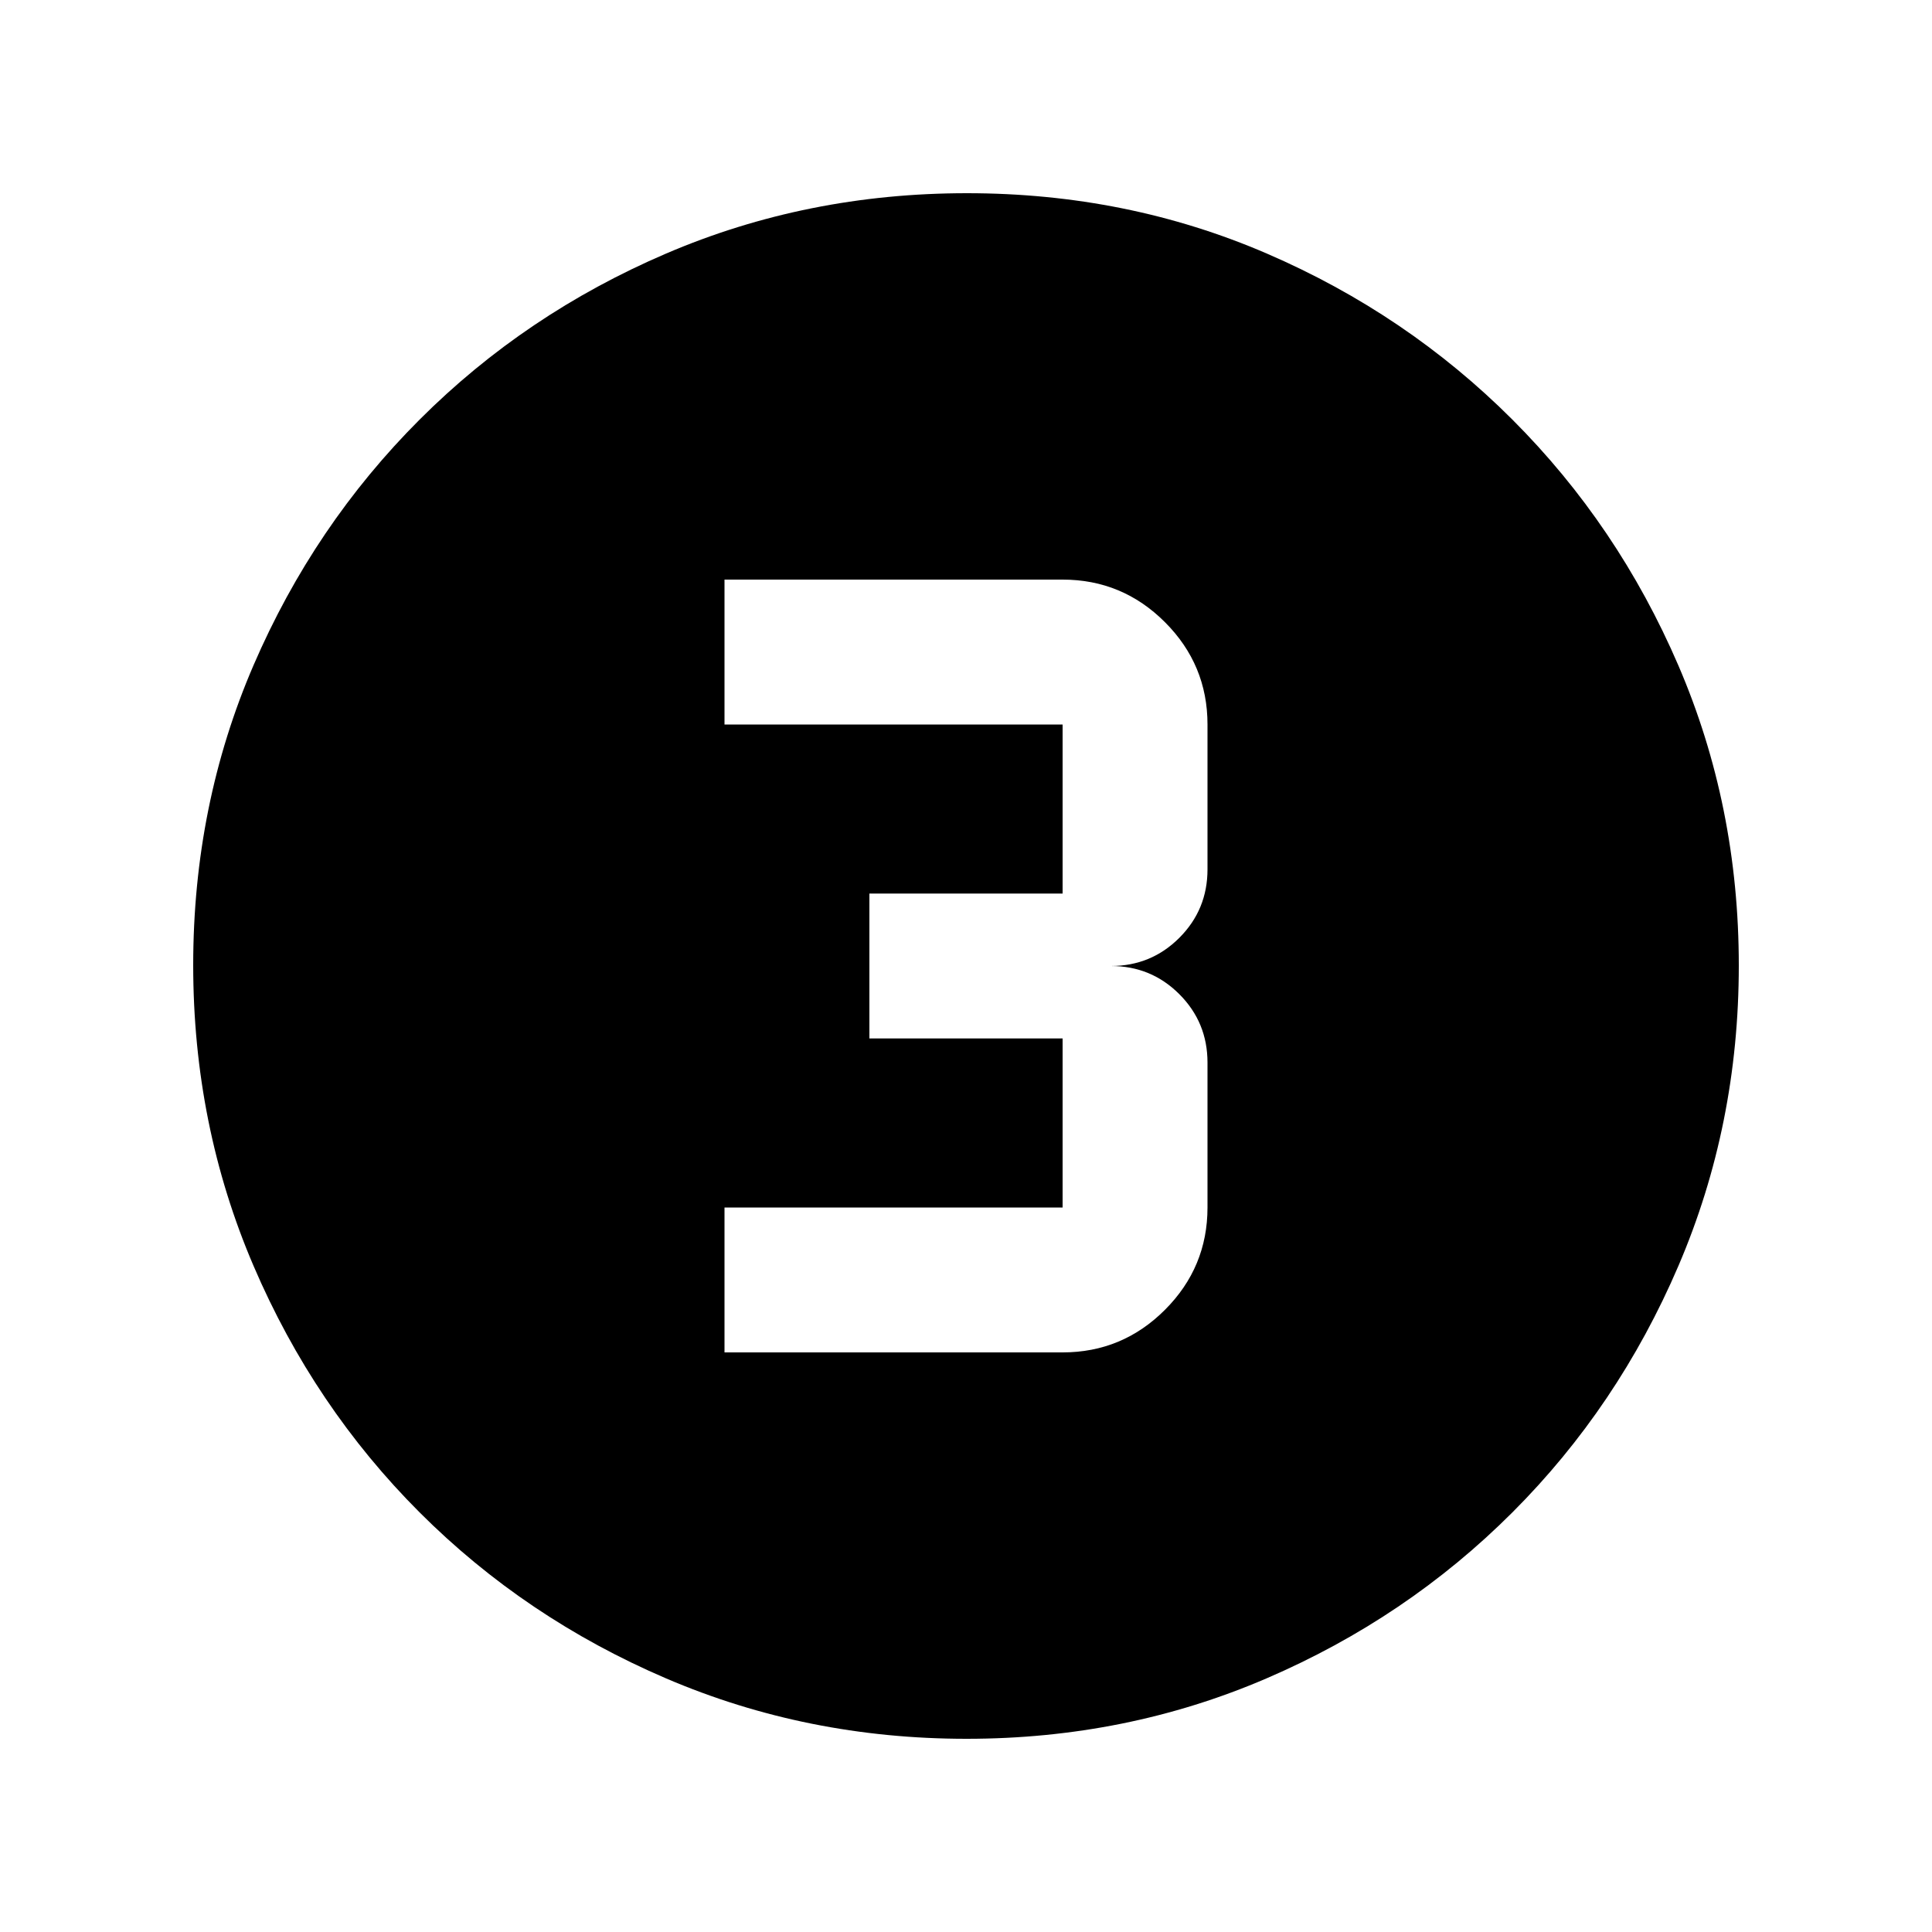 <svg xmlns="http://www.w3.org/2000/svg" height="20" viewBox="0 96 960 960" width="20"><path d="M480.276 960Q401 960 331 930q-70-30-122.5-82.5T126 725.042q-30-69.959-30-149.5Q96 496 126 426.5t82.5-122Q261 252 330.958 222q69.959-30 149.5-30Q560 192 629.5 222t122 82.5Q804 357 834 426.724q30 69.725 30 149Q864 655 834 725q-30 70-82.5 122.5T629.276 930q-69.725 30-149 30ZM360 768h168q29.7 0 50.85-21.15Q600 725.7 600 696v-72q0-20-14-34t-34-14q20 0 34-14t14-34v-72q0-29.7-21.15-50.85Q557.7 384 528 384H360v72h168v84h-96v72h96v84H360v72Z"/></svg>